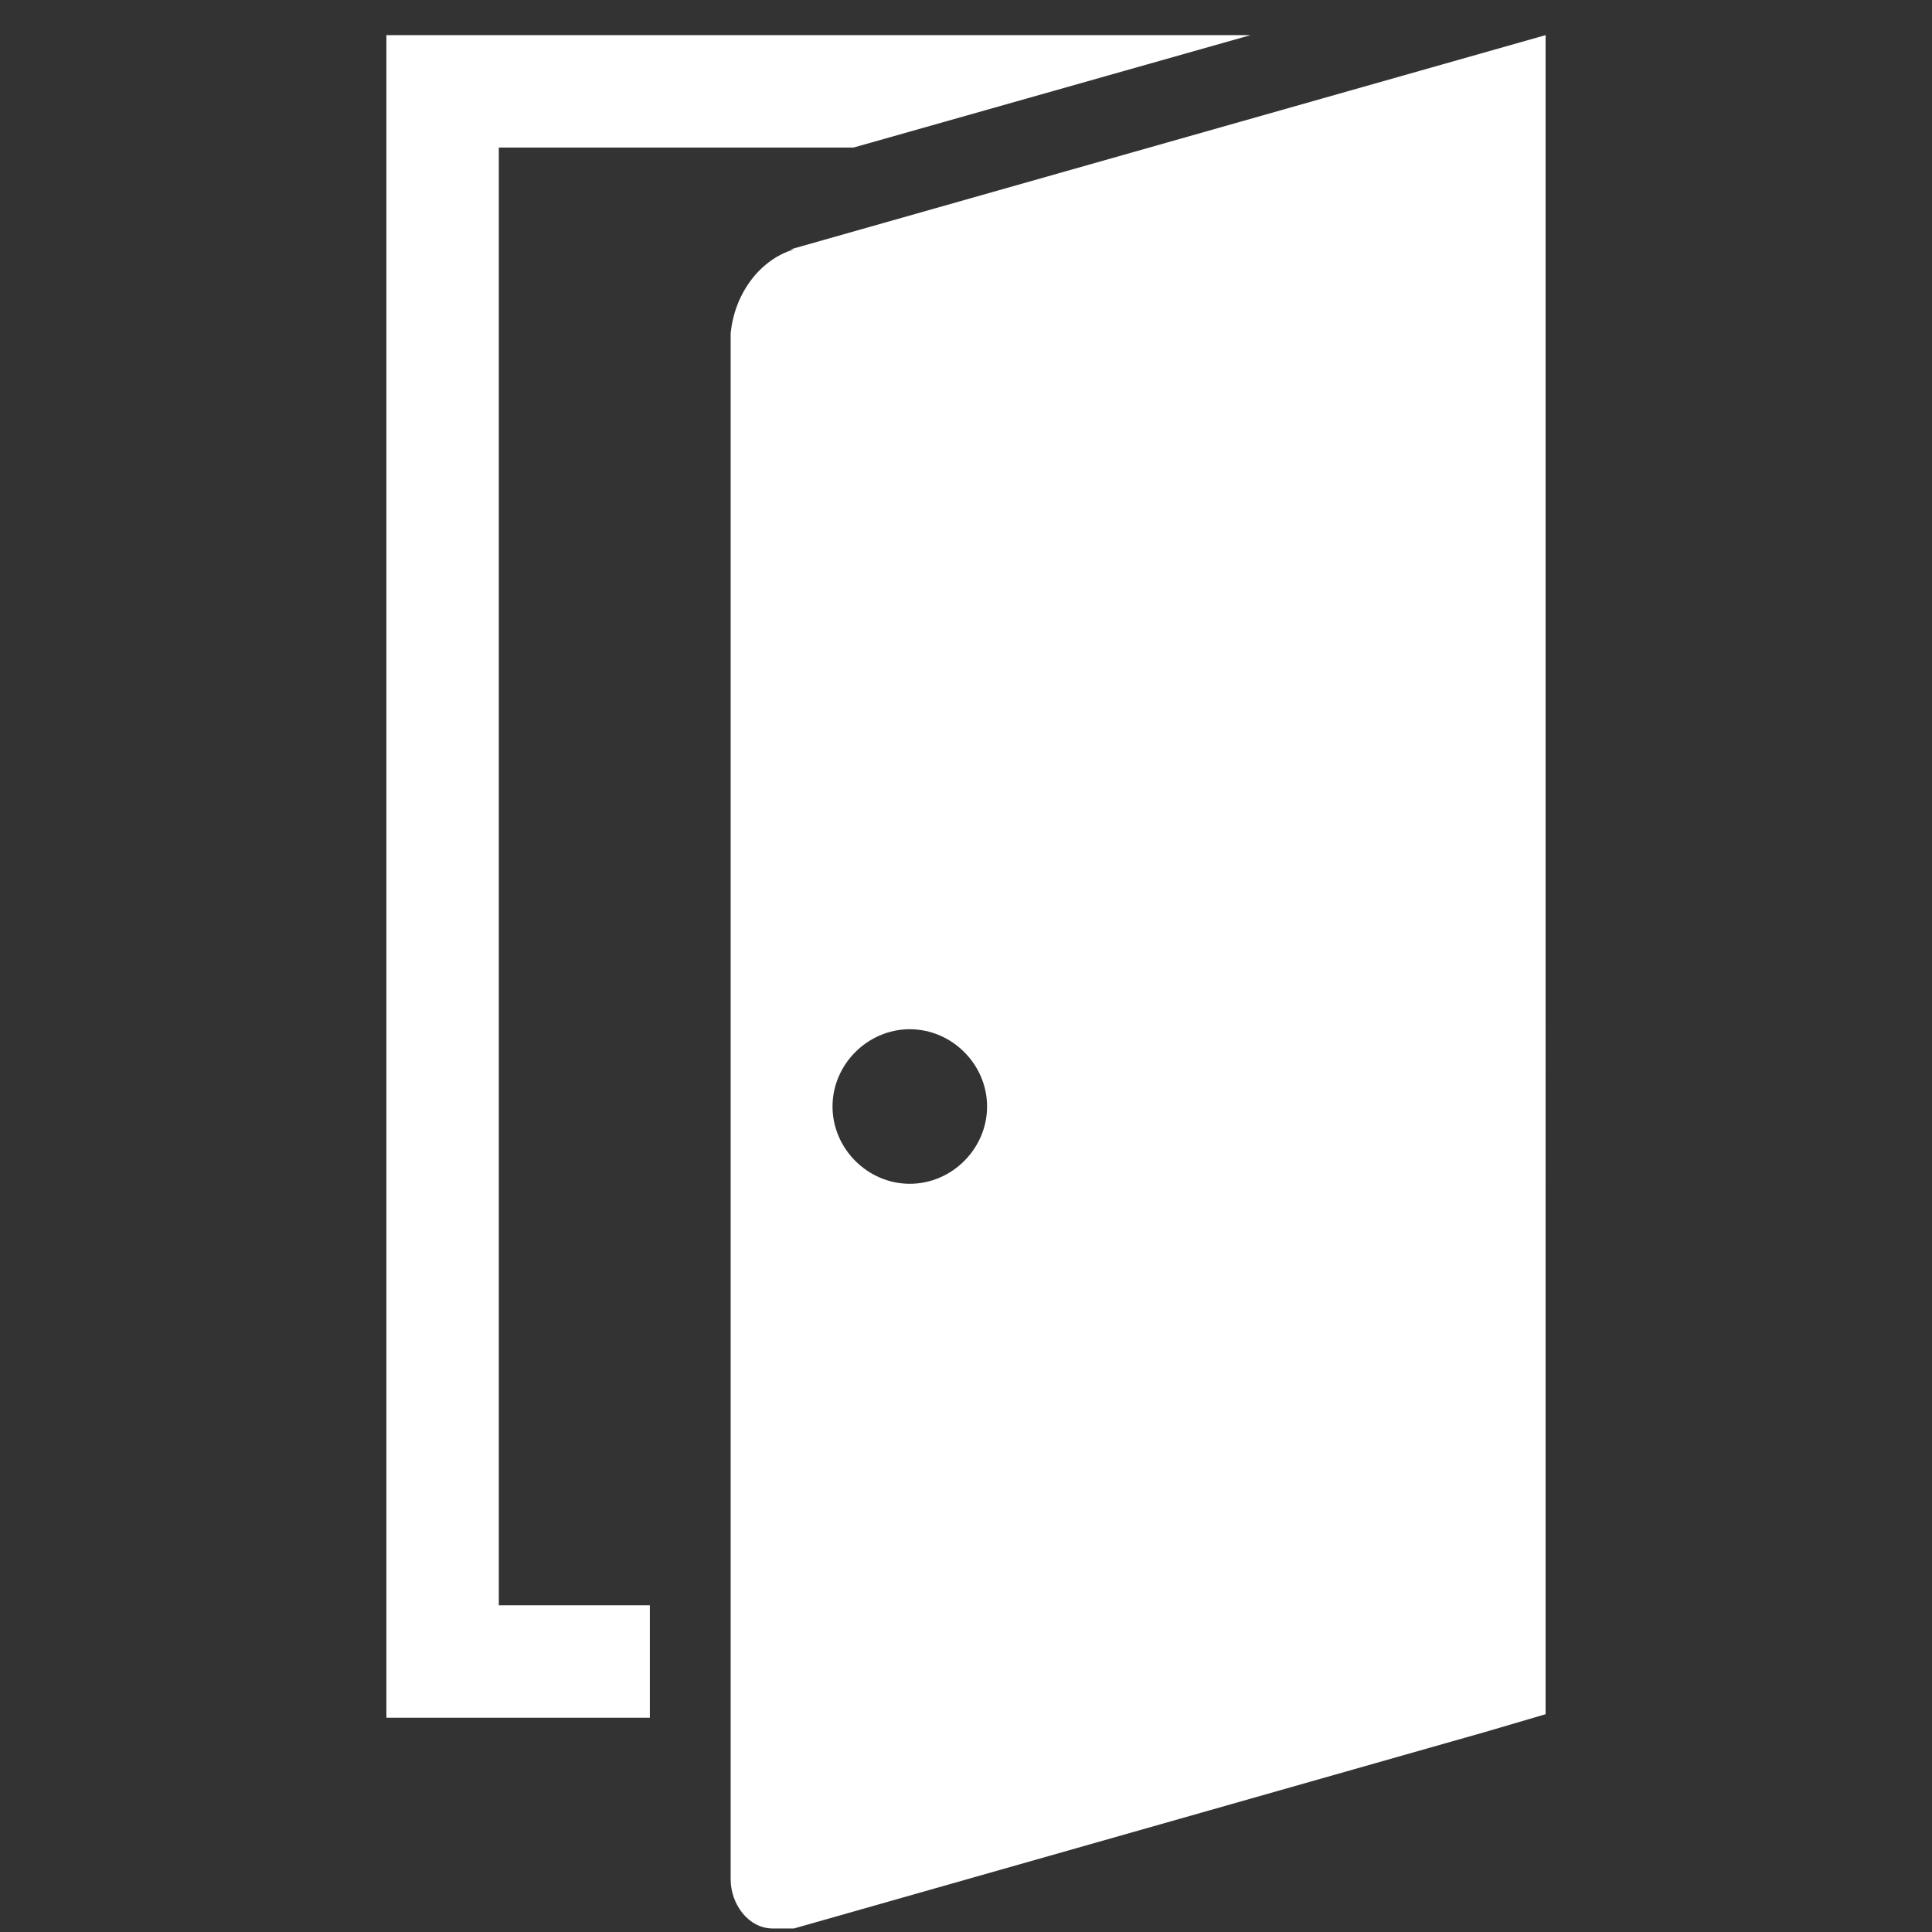 <?xml version="1.0" encoding="UTF-8"?>
<svg id="_レイヤー_1" data-name="レイヤー_1" xmlns="http://www.w3.org/2000/svg" version="1.1" viewBox="0 0 55 55">
  <rect x="0" y="0" width="55" height="55" fill="#333333" stroke="none"/>
  <!-- Generator: Adobe Illustrator 29.1.0, SVG Export Plug-In . SVG Version: 2.1.0 Build 142)  -->
  <defs>
    <style>
      .st0 {
        fill: #fff;
      }
    </style>
  </defs>
  <path id="_パス_1" data-name="パス_1" class="st0" d="M18.5,45.7h-4.3V4.2h10.1l11.3-3.2H11v47.9h7.5v-3.2Z"/>
  <path id="_パス_2" data-name="パス_2" class="st0" d="M22.6,7.1c-1,.3-1.7,1.3-1.8,2.4v44c0,.7.5,1.4,1.2,1.4.2,0,.4,0,.6,0l19.7-5.6s0,0,0,0l1.7-.5V1l-21.5,6.1ZM25.9,33.7c-1.2,0-2.2-1-2.2-2.2s1-2.2,2.2-2.2c1.2,0,2.2,1,2.2,2.2h0c0,1.2-1,2.2-2.2,2.2h0,0Z"/>
</svg>